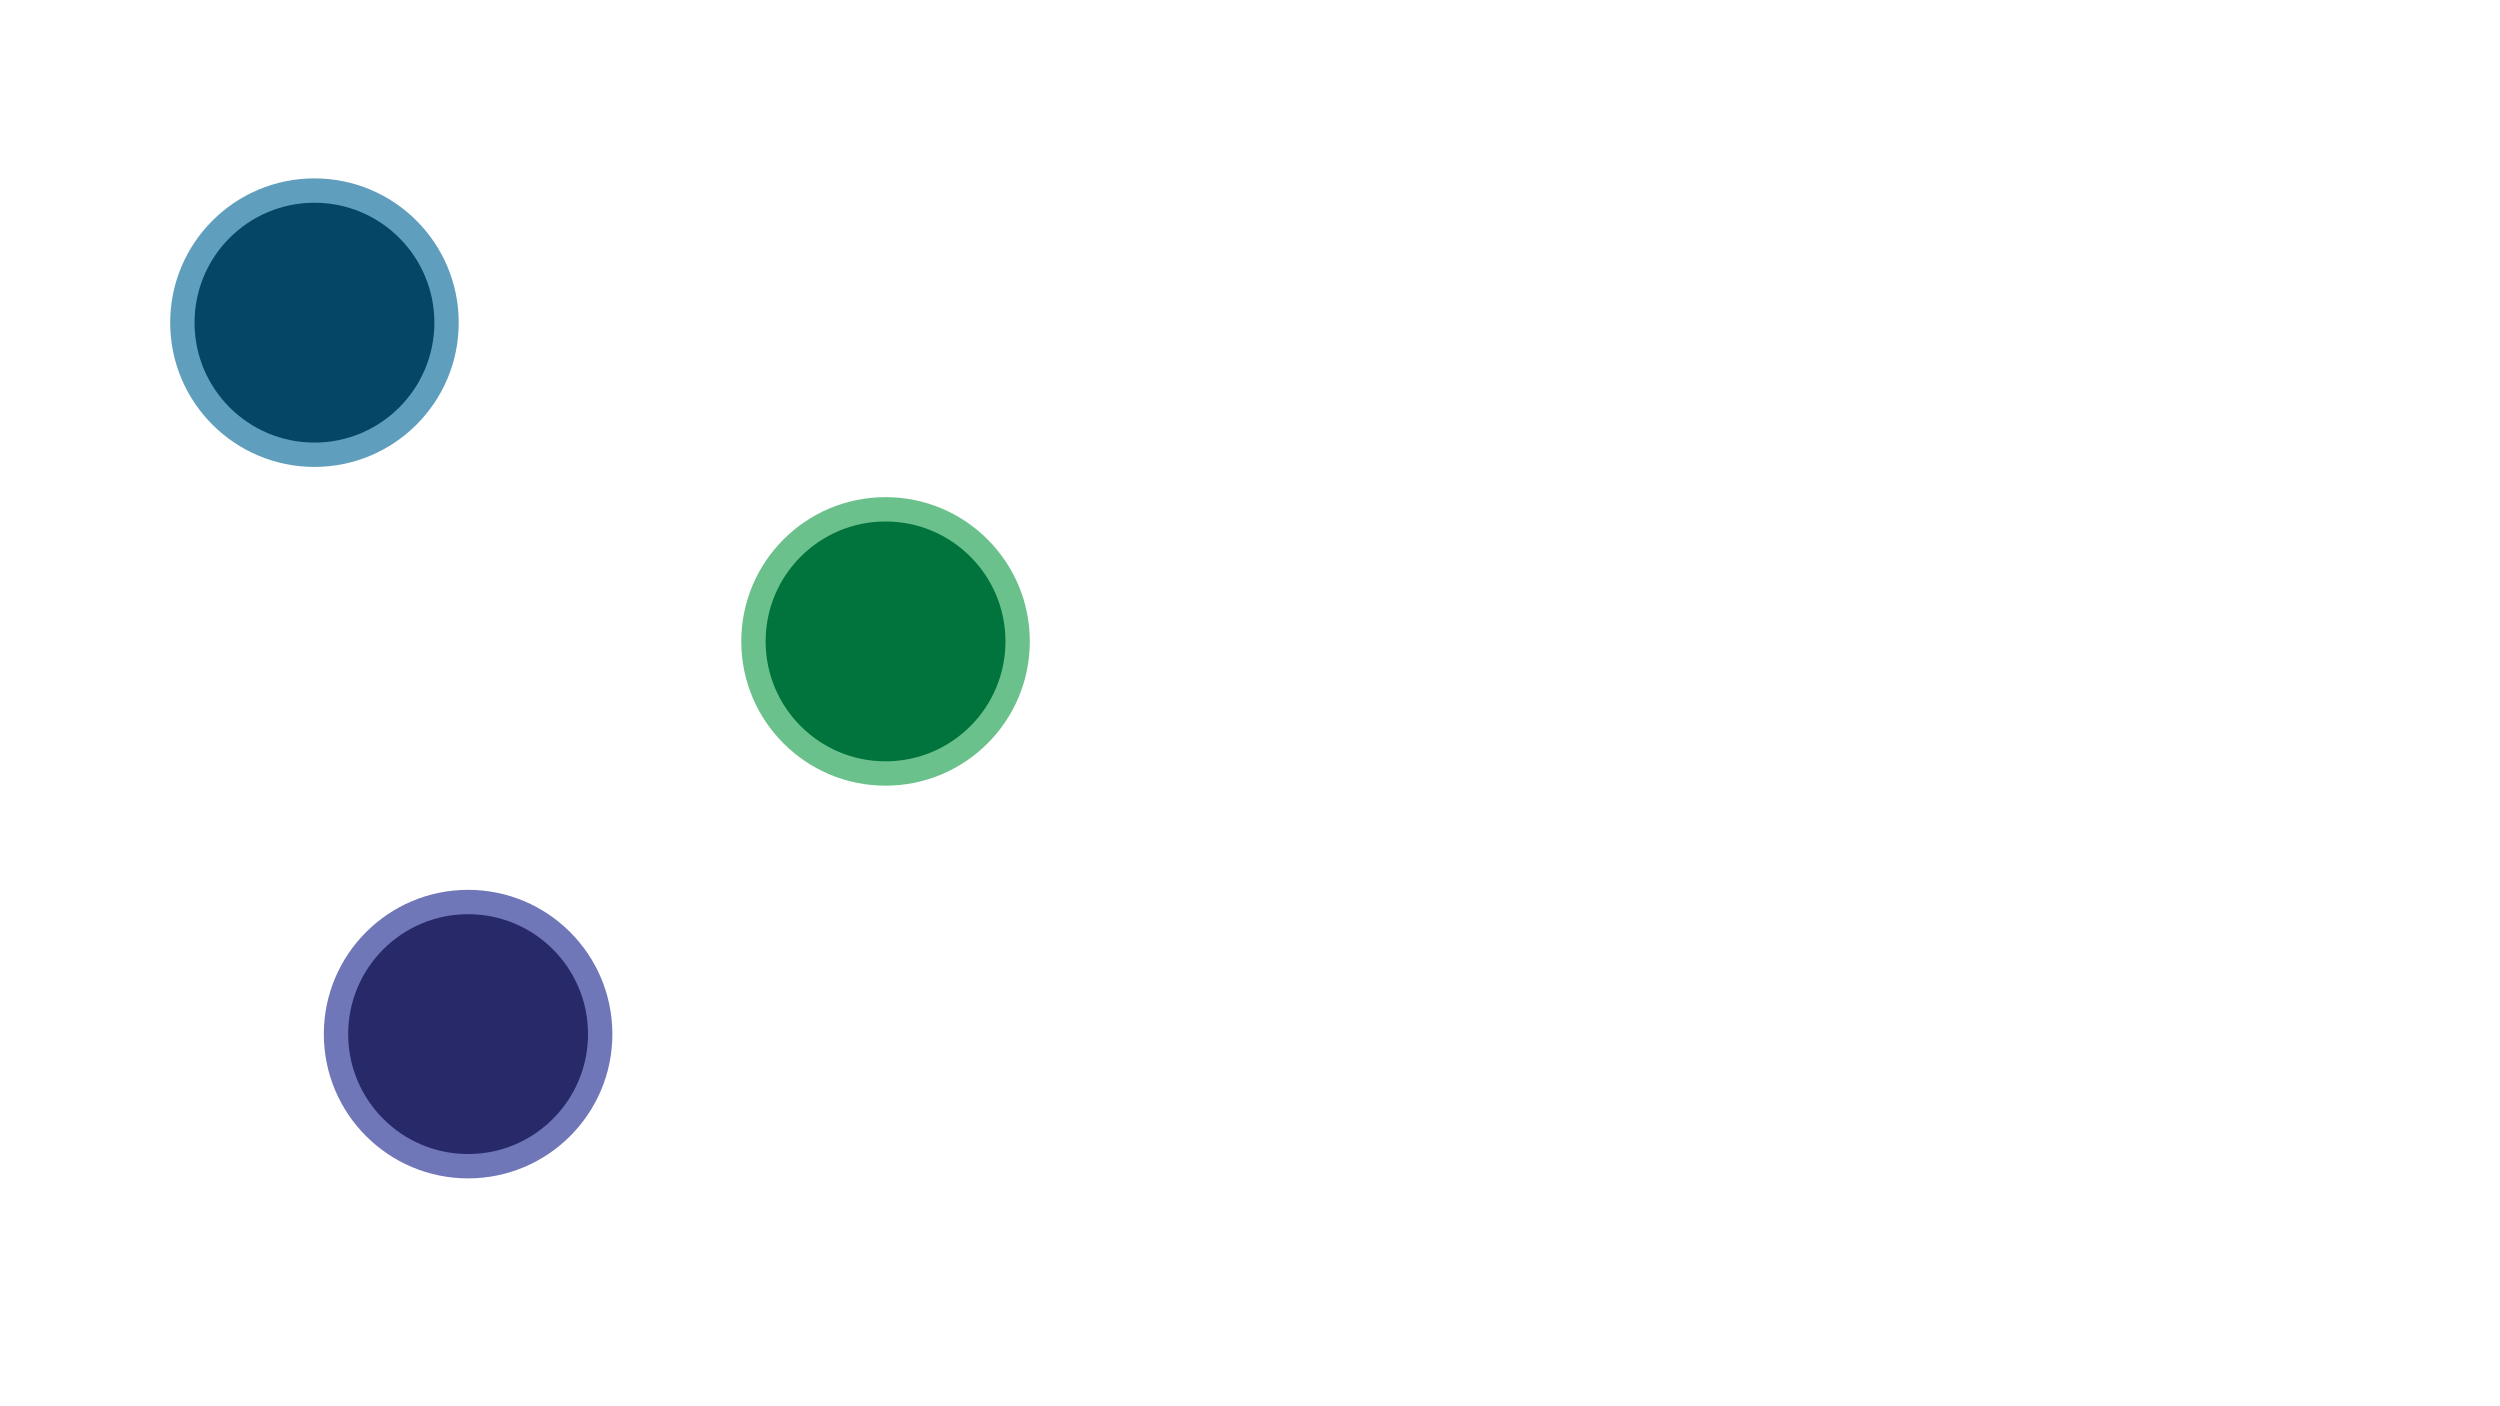 <?xml version="1.0" encoding="utf-8"?>
<!-- Generator: Adobe Illustrator 22.0.0, SVG Export Plug-In . SVG Version: 6.00 Build 0)  -->
<svg version="1.1" xmlns="http://www.w3.org/2000/svg" xmlns:xlink="http://www.w3.org/1999/xlink" x="0px" y="0px"
	 viewBox="0 0 1920 1080" style="enable-background:new 0 0 1920 1080;" xml:space="preserve">
<style type="text/css">
	.st0{fill:#609EBE;}
	.st1{fill:#054667;}
	.st2{fill:#6BC18C;}
	.st3{fill:#00743C;}
	.st4{fill:#6F77B8;}
	.st5{fill:#272969;}
</style>
<g id="ON_x5F_1">
	<circle class="st0" cx="241.5" cy="247.8" r="110.8"/>
	<circle class="st1" cx="241.5" cy="247.8" r="92.1"/>
</g>
<g id="ON_x5F_2">
	<circle class="st2" cx="680.1" cy="492.6" r="110.8"/>
	<circle class="st3" cx="680.1" cy="492.6" r="92.1"/>
</g>
<g id="ON_x5F_3">
	<circle class="st4" cx="359.5" cy="794.2" r="110.8"/>
	<circle class="st5" cx="359.5" cy="794.2" r="92.1"/>
</g>
</svg>
